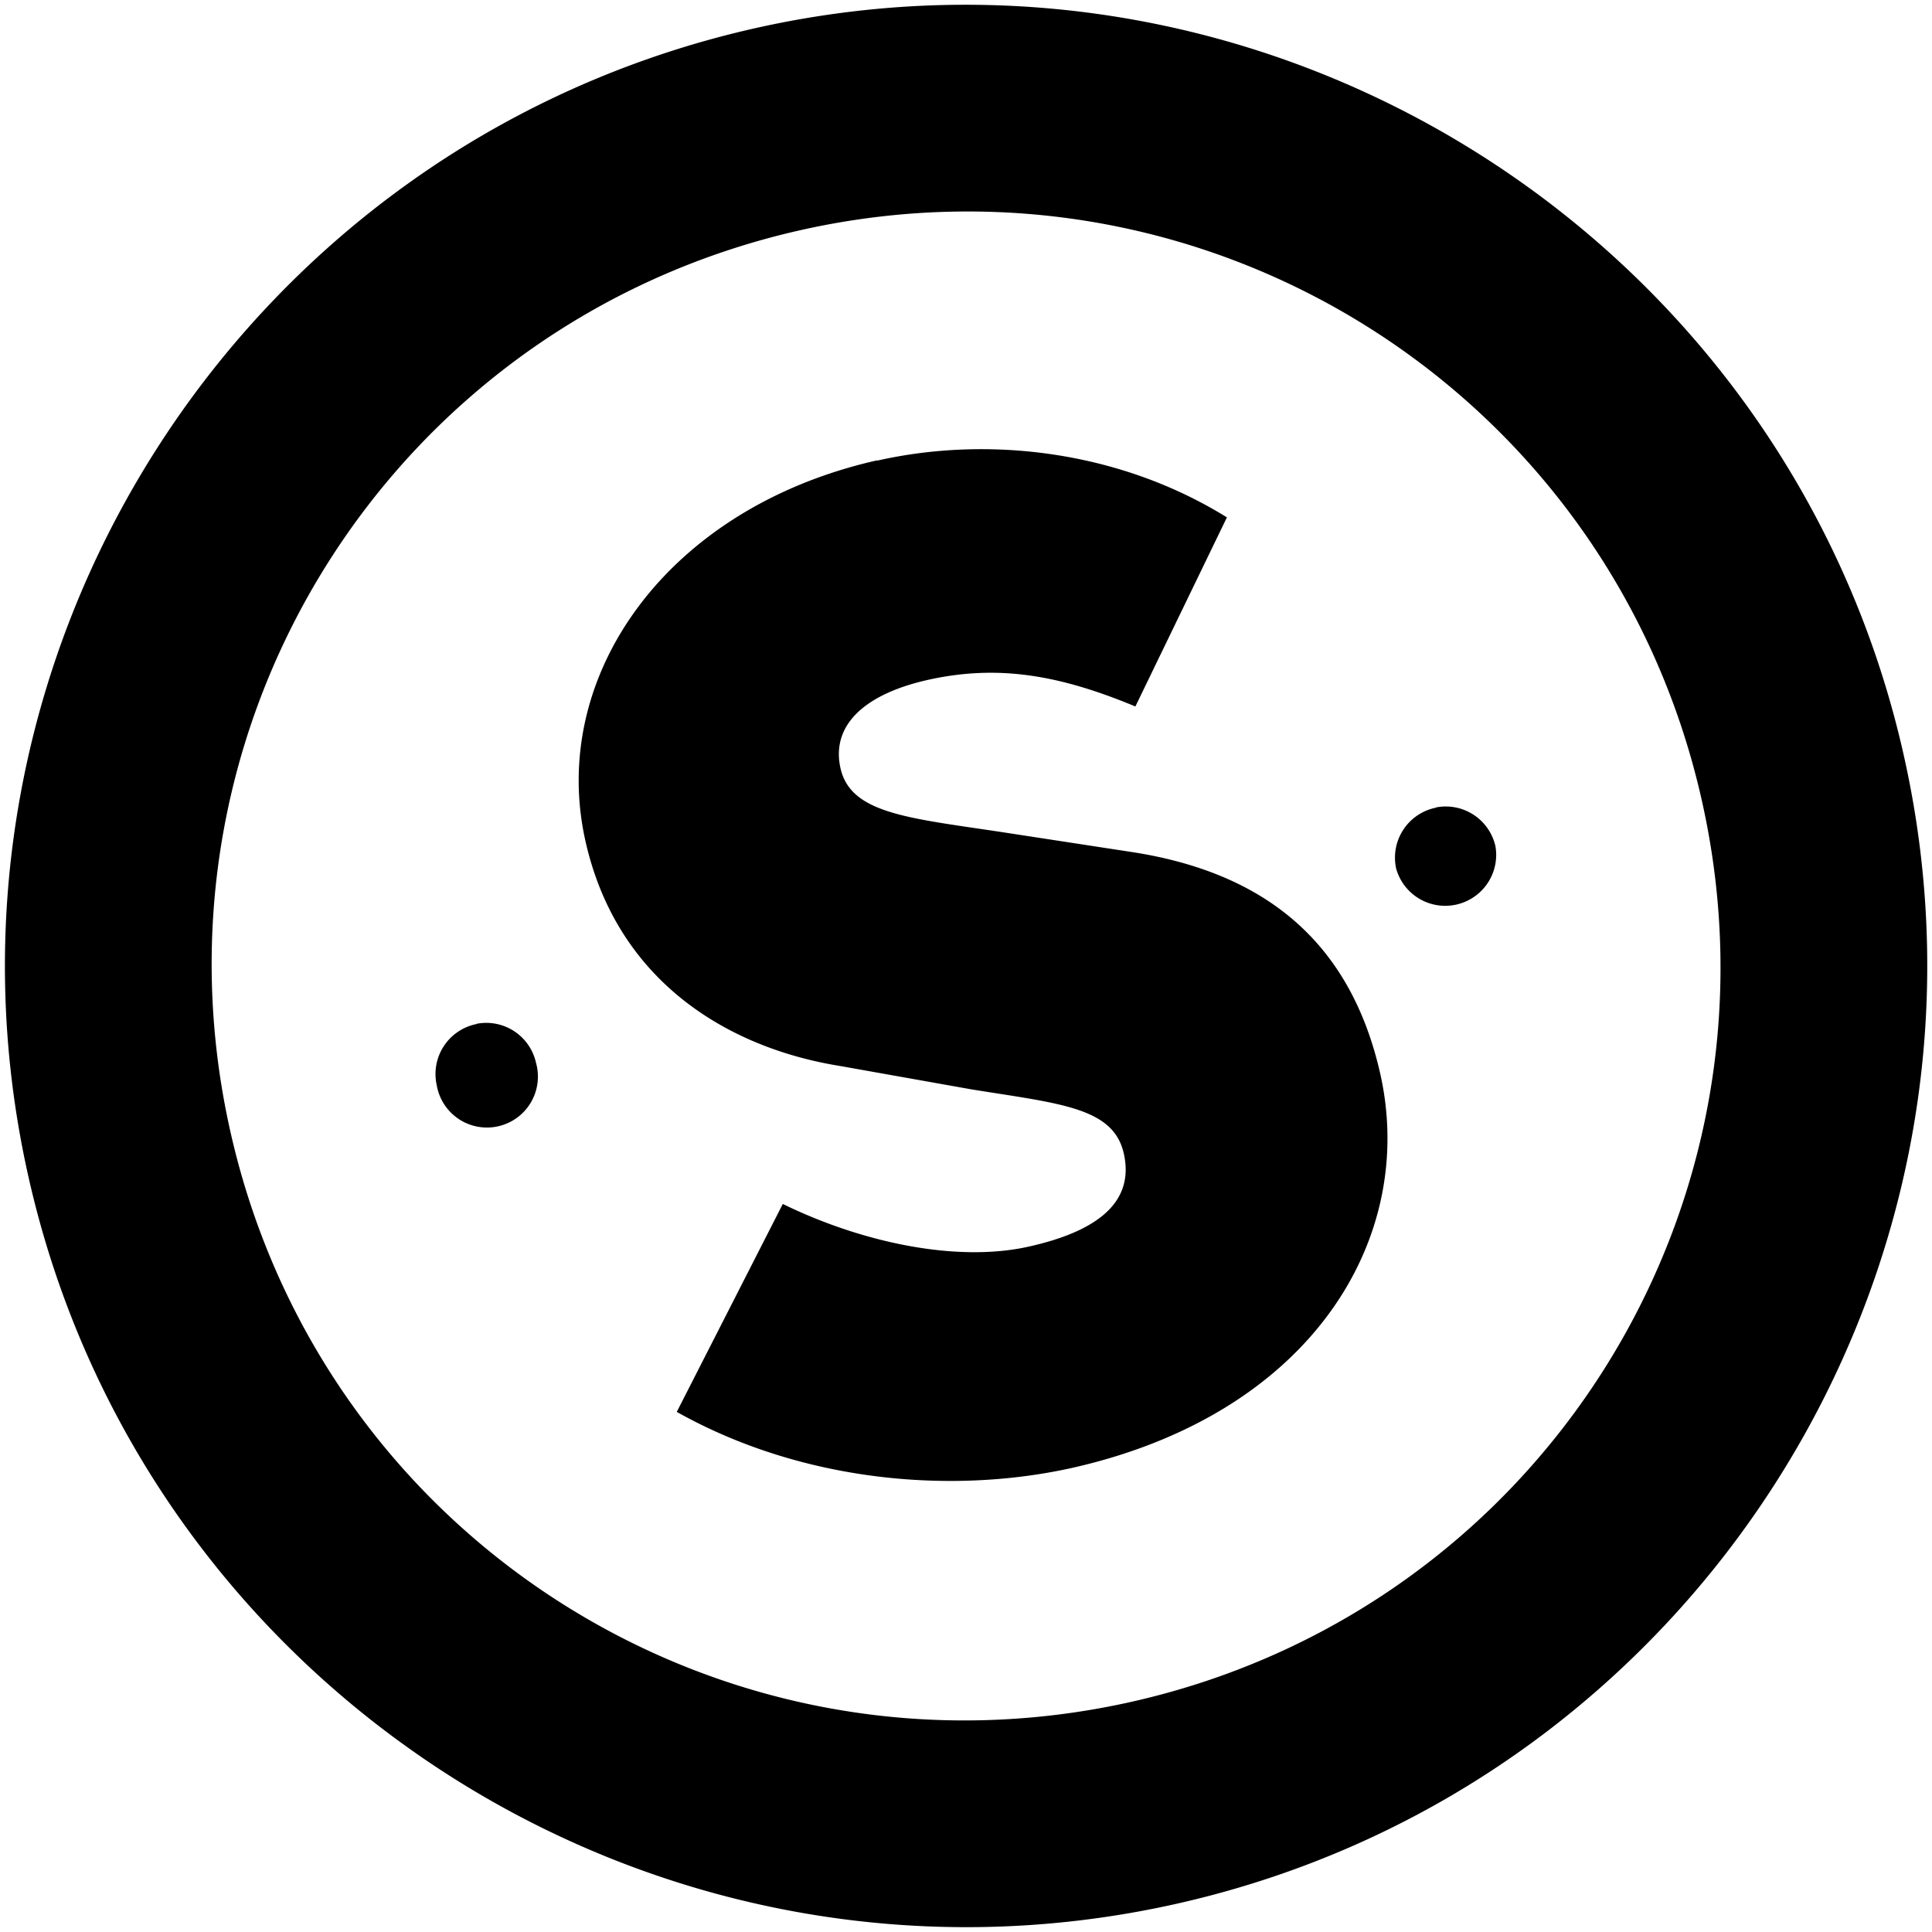 <svg xmlns:svg="http://www.w3.org/2000/svg" xmlns="http://www.w3.org/2000/svg" height="800" width="800" version="1.1"><g transform="translate(0,242.844)"><g transform="translate(-93.462,-247.609)"><path d="M405.9 16.5C192 64.8 57 278.4 105.3 492.3l0 0 0 0C153.5 706.2 367.1 841.2 581 793 795 744.7 930 531.1 881.7 317.2 833.5 103.3 619.8-31.7 405.9 16.5l0 0zm18.9 83.6c168.7-38 335.3 67.2 373.3 235.9a42.9 42.9 0 0 0 0 0C836.2 504.8 730.9 671.3 562.2 709.4 393.4 747.4 226.9 642.2 188.9 473.5a42.9 42.9 0 0 0 0 0C150.8 304.7 256 138.2 424.8 100.1Zm31.8 95.3c-87.3 19.7-136.1 89.5-120.7 157.7 13 57.8 58.7 85.6 105.6 93.1l54.5 9.7c36.8 5.9 58.5 7.5 62.8 26.5 4 17.8-7.1 31.3-39.1 38.5-29.5 6.7-68.7-1.3-102.1-17.6l-43.9 86.1c51.7 29 113.7 34.4 164.1 23.1C637.3 589.9 680.2 517 665 449.4 652.5 394.1 616.5 366 562.3 357.6l-52.8-8.1c-39.4-6-63.7-7.6-68-26.6-4-17.8 9.9-30.6 35.7-36.5 29.5-6.7 55.1-2.1 86.4 10.9l37.9-78.3c-45-27.9-99.3-33.8-144.8-23.5zm-165.8 233.4a21.1 21.1 0 0 0-16.5 25.3 21.1 21.1 0 1 0 41.1-9.3 21.1 21.1 0 0 0-24.6-16.1zm397.3-89.6a21.1 21.1 0 0 0-16.5 25.3 21.1 21.1 0 0 0 41.1-9.3 21.1 21.1 0 0 0-24.6-16.1z" style="baseline-shift:baseline;block-progression:tb;color-interpolation-filters:linearRGB;color-interpolation:sRGB;color-rendering:auto;direction:ltr;fill:#000;font-family:sans-serif;font-size:medium;image-rendering:auto;isolation:auto;letter-spacing:normal;line-height:normal;mix-blend-mode:normal;shape-rendering:auto;solid-color:#000000;solid-opacity:1;text-align:start;text-anchor:start;text-decoration-color:#000000;text-decoration-line:none;text-decoration-style:solid;text-decoration:none;text-indent:0;text-rendering:auto;text-transform:none;white-space:normal;word-spacing:normal;writing-mode:lr-tb"/></g></g></svg>